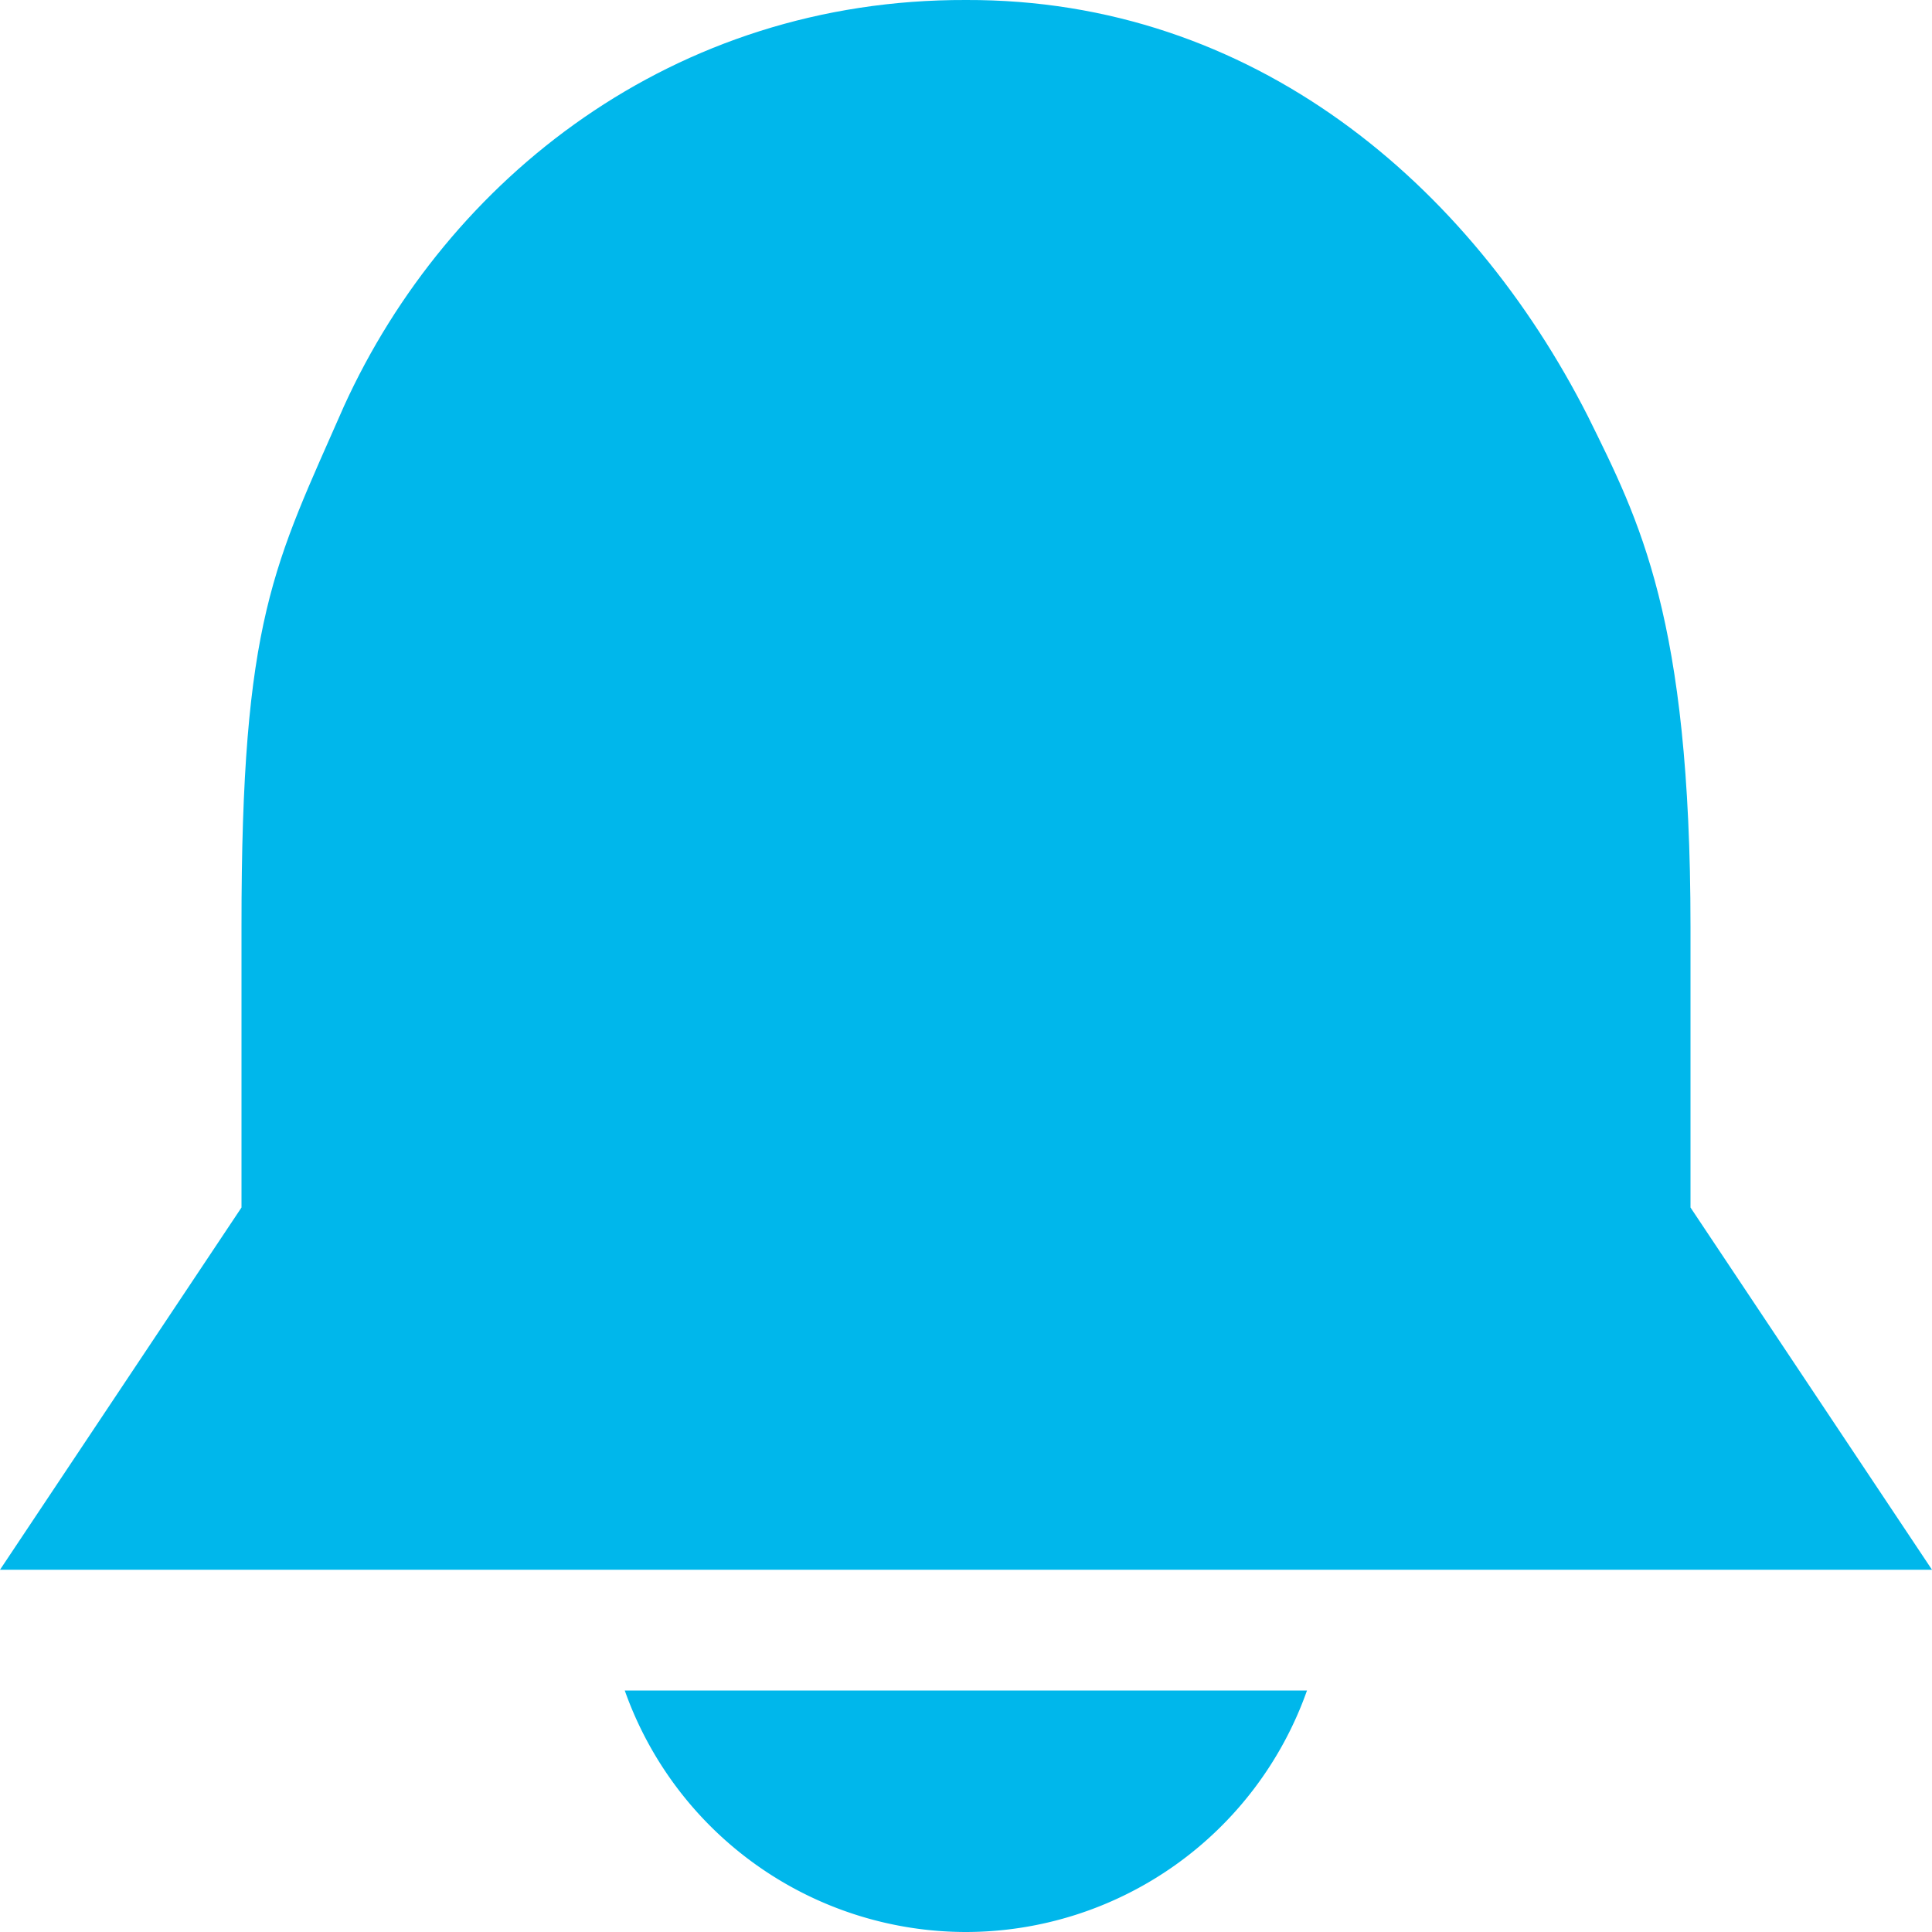 <svg viewBox="0 0 16 16" xmlns="http://www.w3.org/2000/svg">
 <path d="m8 0c-2.424-8e-3 -4.293 1.48-5.151 3.363-0.577 1.316-0.851 1.751-0.849 4.313v2.324l-2 3h16l-2-3v-2.324c0-2.561-0.425-3.367-0.849-4.227-0.977-1.925-2.774-3.457-5.151-3.449z" fill="#00b7eb"/>
 <path d="m5.174 14a3 3 0 0 0 2.826 2 3 3 0 0 0 2.824-2z" fill="#00b7eb"/>
</svg>
